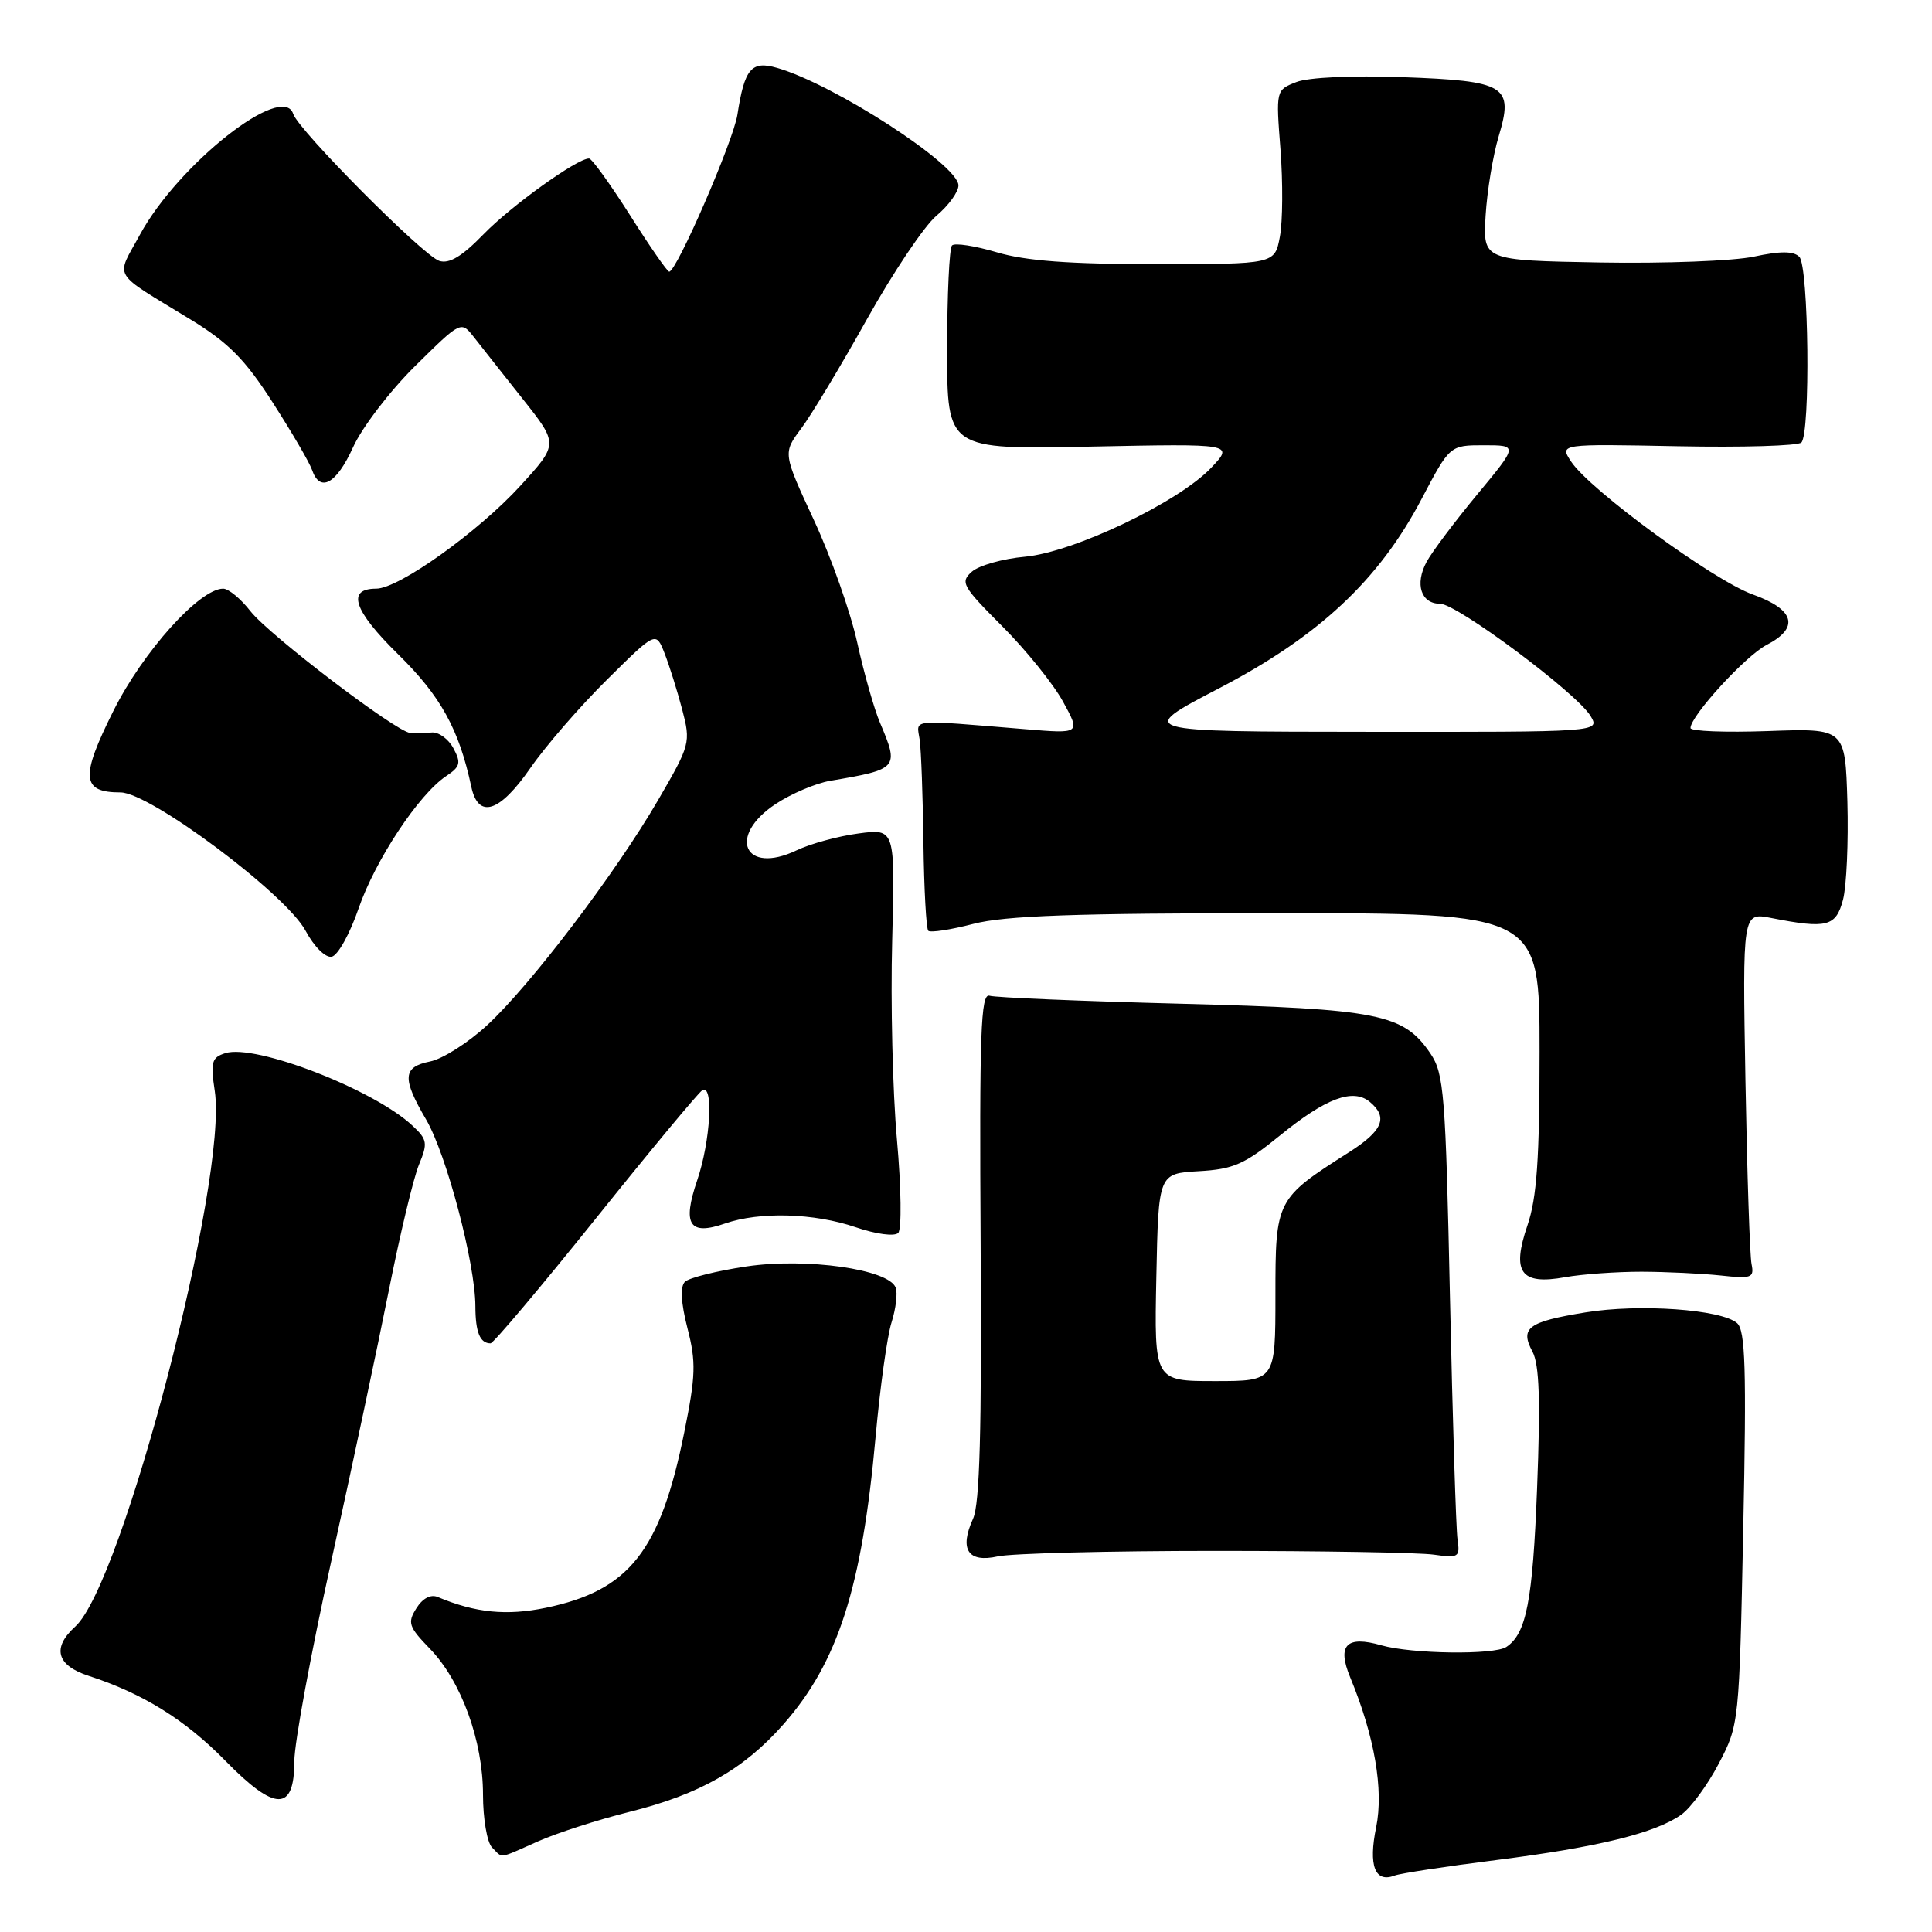 <?xml version="1.0" encoding="UTF-8" standalone="no"?>
<!DOCTYPE svg PUBLIC "-//W3C//DTD SVG 1.1//EN" "http://www.w3.org/Graphics/SVG/1.1/DTD/svg11.dtd" >
<svg xmlns="http://www.w3.org/2000/svg" xmlns:xlink="http://www.w3.org/1999/xlink" version="1.1" viewBox="0 0 256 256">
 <g >
 <path fill="currentColor"
d=" M 198.33 246.46 C 211.77 244.75 219.32 242.90 222.77 240.46 C 224.02 239.58 226.26 236.53 227.75 233.68 C 230.44 228.53 230.46 228.35 230.99 202.50 C 231.43 181.33 231.27 176.28 230.17 175.32 C 228.07 173.50 217.22 172.73 210.08 173.90 C 202.47 175.14 201.37 175.95 203.06 179.10 C 203.97 180.82 204.13 185.53 203.67 197.23 C 203.09 212.16 202.25 216.46 199.60 218.23 C 197.99 219.31 187.05 219.16 183.03 218.01 C 178.41 216.68 177.14 217.99 178.91 222.26 C 182.14 230.06 183.36 237.15 182.35 242.11 C 181.30 247.22 182.19 249.53 184.80 248.52 C 185.55 248.23 191.64 247.30 198.33 246.46 Z  M 71.29 243.99 C 73.80 242.88 79.25 241.12 83.42 240.08 C 92.73 237.76 98.57 234.43 103.81 228.48 C 111.04 220.27 114.22 210.35 116.02 190.41 C 116.61 183.86 117.56 177.02 118.14 175.21 C 118.71 173.40 118.96 171.33 118.68 170.61 C 117.75 168.18 106.84 166.63 98.91 167.81 C 94.95 168.40 91.28 169.32 90.75 169.85 C 90.11 170.49 90.23 172.64 91.09 175.99 C 92.25 180.49 92.19 182.28 90.66 189.83 C 87.48 205.55 83.38 210.74 72.33 213.04 C 67.11 214.12 63.00 213.71 58.00 211.61 C 57.07 211.22 55.99 211.79 55.17 213.11 C 53.97 215.02 54.15 215.56 56.95 218.45 C 61.12 222.75 64.00 230.66 64.00 237.81 C 64.00 240.99 64.54 244.14 65.20 244.80 C 66.67 246.27 65.92 246.37 71.29 243.99 Z  M 39.00 233.38 C 39.00 230.97 41.21 218.98 43.92 206.75 C 46.62 194.51 50.04 178.43 51.52 171.00 C 53.00 163.57 54.79 156.08 55.51 154.34 C 56.70 151.47 56.63 151.00 54.66 149.16 C 49.55 144.37 33.83 138.28 29.85 139.55 C 28.05 140.12 27.88 140.73 28.46 144.57 C 30.21 156.24 16.25 209.84 9.98 215.52 C 6.86 218.34 7.49 220.68 11.75 222.06 C 18.91 224.38 24.53 227.87 29.85 233.30 C 36.47 240.07 39.00 240.09 39.00 233.38 Z  M 161.00 205.50 C 175.03 205.50 188.07 205.72 190.00 206.00 C 193.27 206.47 193.48 206.33 193.13 204.00 C 192.93 202.62 192.48 188.22 192.13 172.00 C 191.55 144.99 191.34 142.26 189.55 139.61 C 185.97 134.33 182.77 133.69 156.50 133.00 C 143.30 132.66 131.88 132.18 131.12 131.94 C 129.95 131.57 129.77 136.86 129.94 165.04 C 130.09 189.50 129.82 199.29 128.94 201.22 C 127.08 205.31 128.26 207.11 132.21 206.23 C 134.02 205.83 146.97 205.50 161.00 205.50 Z  M 78.89 161.53 C 86.15 152.47 92.53 144.79 93.05 144.47 C 94.58 143.52 94.15 151.21 92.38 156.40 C 90.38 162.28 91.34 163.77 96.07 162.12 C 100.66 160.53 107.86 160.73 113.40 162.62 C 116.10 163.54 118.53 163.86 119.02 163.37 C 119.49 162.89 119.42 157.39 118.85 151.00 C 118.28 144.68 118.00 132.82 118.22 124.65 C 118.61 109.79 118.61 109.79 113.75 110.44 C 111.08 110.79 107.38 111.80 105.54 112.68 C 98.64 115.97 96.31 110.81 102.77 106.54 C 104.84 105.17 108.10 103.78 110.02 103.46 C 119.03 101.93 119.16 101.79 116.61 95.78 C 115.84 93.98 114.48 89.19 113.59 85.15 C 112.70 81.10 110.12 73.80 107.85 68.92 C 103.73 60.04 103.73 60.04 106.17 56.77 C 107.52 54.97 111.44 48.45 114.89 42.27 C 118.34 36.10 122.47 29.94 124.08 28.59 C 125.69 27.24 127.00 25.43 127.00 24.57 C 127.00 21.84 110.51 11.15 102.95 8.99 C 99.56 8.01 98.65 9.09 97.71 15.20 C 97.17 18.69 89.65 36.00 88.67 36.00 C 88.42 36.00 86.08 32.63 83.47 28.50 C 80.85 24.38 78.42 21.00 78.05 21.00 C 76.46 21.00 67.76 27.25 64.09 31.02 C 61.23 33.97 59.54 34.99 58.21 34.57 C 56.08 33.89 39.54 17.25 38.85 15.09 C 37.48 10.83 23.64 21.74 18.55 31.08 C 15.32 37.02 14.61 35.83 25.26 42.34 C 30.29 45.42 32.47 47.62 36.14 53.34 C 38.67 57.28 41.01 61.29 41.34 62.25 C 42.40 65.34 44.58 64.13 46.79 59.25 C 47.97 56.64 51.67 51.80 55.01 48.50 C 61.09 42.50 61.09 42.50 62.80 44.68 C 63.73 45.88 66.64 49.55 69.25 52.85 C 74.00 58.84 74.00 58.84 68.94 64.38 C 63.34 70.50 52.84 78.00 49.85 78.00 C 45.88 78.00 46.84 80.89 52.75 86.69 C 58.40 92.24 60.82 96.62 62.45 104.25 C 63.38 108.57 66.20 107.67 70.29 101.75 C 72.29 98.86 76.84 93.61 80.42 90.07 C 86.91 83.64 86.91 83.64 88.06 86.57 C 88.69 88.18 89.74 91.53 90.39 94.00 C 91.54 98.40 91.47 98.67 87.21 106.00 C 81.58 115.69 70.28 130.57 64.51 135.88 C 62.02 138.18 58.64 140.32 56.99 140.65 C 53.35 141.38 53.25 142.86 56.46 148.34 C 59.16 152.95 62.98 167.42 62.99 173.08 C 63.00 176.54 63.60 178.00 65.00 178.00 C 65.37 178.00 71.62 170.59 78.89 161.53 Z  M 217.50 168.51 C 220.80 168.52 225.53 168.75 228.00 169.01 C 232.09 169.46 232.46 169.32 232.09 167.50 C 231.86 166.40 231.50 155.46 231.28 143.19 C 230.89 120.89 230.89 120.89 234.70 121.64 C 242.08 123.09 243.27 122.79 244.21 119.22 C 244.68 117.42 244.94 111.57 244.79 106.22 C 244.50 96.50 244.50 96.50 234.25 96.87 C 228.61 97.07 224.00 96.89 224.00 96.47 C 224.00 94.87 231.29 86.90 234.08 85.46 C 238.49 83.18 237.82 80.76 232.25 78.77 C 227.06 76.92 210.63 64.90 208.18 61.16 C 206.64 58.82 206.64 58.82 222.27 59.13 C 230.87 59.30 238.26 59.08 238.69 58.64 C 239.91 57.42 239.67 35.28 238.42 34.03 C 237.66 33.26 235.92 33.25 232.42 34.00 C 229.72 34.58 220.53 34.93 212.00 34.78 C 196.50 34.50 196.50 34.50 196.85 28.56 C 197.05 25.29 197.83 20.57 198.58 18.07 C 200.60 11.35 199.57 10.72 185.78 10.22 C 179.17 9.98 173.37 10.25 171.78 10.87 C 169.06 11.93 169.06 11.93 169.67 19.82 C 170.00 24.17 169.97 29.36 169.59 31.36 C 168.91 35.00 168.91 35.00 153.14 35.00 C 141.72 35.00 135.90 34.57 132.08 33.43 C 129.18 32.57 126.51 32.16 126.15 32.52 C 125.79 32.87 125.50 39.11 125.50 46.37 C 125.50 59.57 125.50 59.57 144.50 59.18 C 163.50 58.79 163.50 58.79 160.50 61.97 C 156.19 66.53 142.28 73.18 135.79 73.77 C 132.88 74.03 129.73 74.92 128.79 75.74 C 127.20 77.13 127.50 77.67 132.79 82.97 C 135.93 86.11 139.56 90.61 140.85 92.96 C 143.19 97.23 143.19 97.23 135.85 96.62 C 120.23 95.34 121.46 95.22 121.86 98.00 C 122.06 99.38 122.28 105.52 122.36 111.66 C 122.44 117.81 122.73 123.06 123.00 123.33 C 123.28 123.61 125.96 123.20 128.97 122.42 C 133.18 121.33 142.43 121.00 169.22 121.00 C 204.00 121.00 204.00 121.00 204.00 139.32 C 204.00 153.50 203.64 158.71 202.40 162.35 C 200.27 168.60 201.49 170.30 207.37 169.24 C 209.64 168.83 214.20 168.51 217.50 168.51 Z  M 47.51 120.39 C 49.72 113.97 55.50 105.24 59.13 102.83 C 60.99 101.59 61.12 101.09 60.08 99.15 C 59.42 97.91 58.11 96.97 57.19 97.06 C 56.26 97.16 54.98 97.18 54.35 97.12 C 52.42 96.92 35.68 84.16 33.19 80.99 C 31.91 79.34 30.28 78.00 29.57 78.00 C 26.45 78.00 18.95 86.34 15.03 94.19 C 10.62 103.00 10.79 105.00 15.97 105.00 C 19.87 105.00 37.89 118.47 40.49 123.33 C 41.63 125.45 43.12 126.93 43.95 126.77 C 44.76 126.62 46.36 123.74 47.51 120.39 Z  M 153.22 169.25 C 153.50 155.50 153.50 155.50 158.83 155.19 C 163.43 154.93 164.91 154.28 169.60 150.46 C 175.68 145.51 179.28 144.16 181.51 146.01 C 183.97 148.05 183.23 149.83 178.75 152.68 C 169.07 158.84 169.00 158.99 169.00 171.69 C 169.00 183.00 169.00 183.00 160.97 183.00 C 152.94 183.00 152.94 183.00 153.22 169.25 Z  M 161.50 91.22 C 174.74 84.33 182.71 76.88 188.36 66.13 C 192.11 59.00 192.11 59.00 196.63 59.00 C 201.15 59.00 201.15 59.00 195.72 65.54 C 192.74 69.14 189.72 73.16 189.02 74.47 C 187.45 77.40 188.29 80.00 190.82 80.00 C 193.06 80.00 208.97 91.87 210.76 94.88 C 212.02 97.00 212.02 97.00 181.26 96.97 C 150.50 96.95 150.50 96.95 161.50 91.22 Z "/>
</g>
</svg>